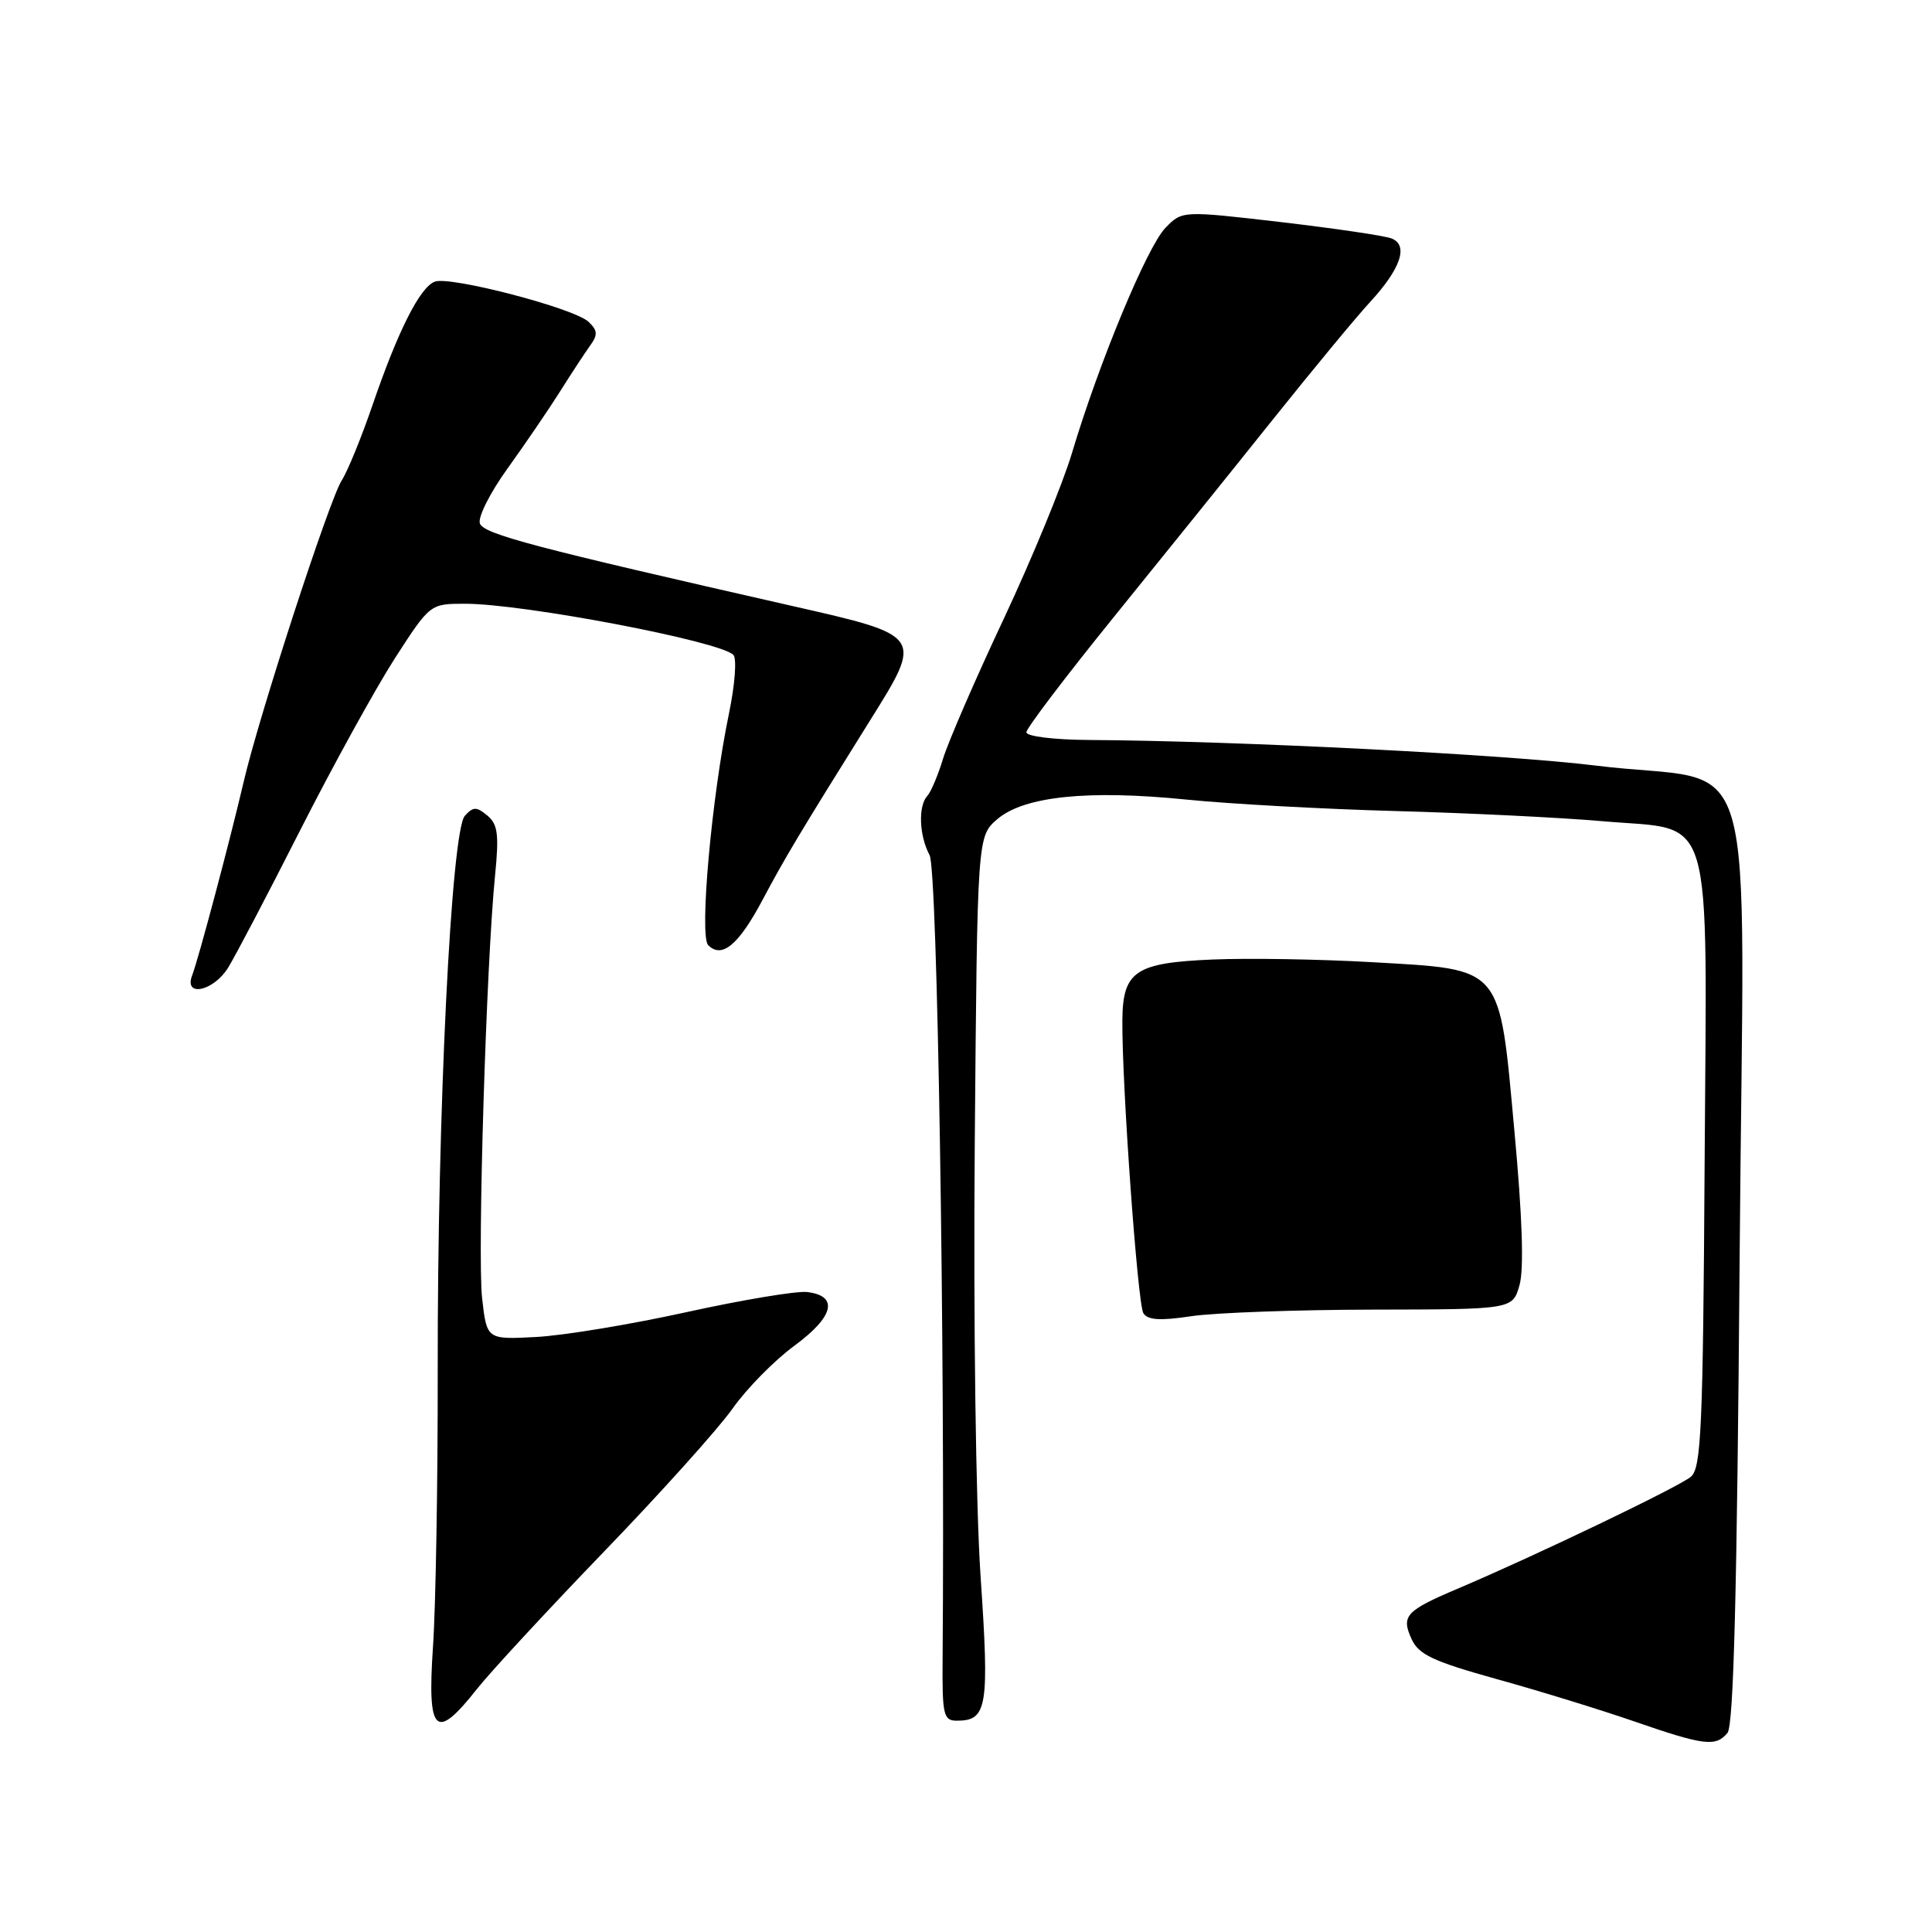 <?xml version="1.0" encoding="UTF-8" standalone="no"?>
<!DOCTYPE svg PUBLIC "-//W3C//DTD SVG 1.1//EN" "http://www.w3.org/Graphics/SVG/1.1/DTD/svg11.dtd" >
<svg xmlns="http://www.w3.org/2000/svg" xmlns:xlink="http://www.w3.org/1999/xlink" version="1.1" viewBox="0 0 256 256">
 <g >
 <path fill="currentColor"
d=" M 228.90 229.62 C 229.72 228.64 230.17 210.76 230.51 166.70 C 231.05 95.57 233.56 104.19 211.50 101.45 C 199.53 99.97 163.97 98.17 144.25 98.05 C 139.63 98.02 136.00 97.57 136.00 97.03 C 136.00 96.50 141.21 89.64 147.57 81.78 C 153.93 73.93 163.46 62.10 168.73 55.50 C 174.01 48.90 179.78 41.92 181.56 40.00 C 185.63 35.58 186.67 32.47 184.37 31.59 C 183.44 31.23 176.82 30.26 169.66 29.42 C 156.64 27.91 156.64 27.91 154.42 30.20 C 151.99 32.71 145.59 48.14 142.05 60.00 C 140.82 64.12 136.74 74.03 133.00 82.00 C 129.25 89.97 125.64 98.30 124.97 100.50 C 124.30 102.70 123.36 104.93 122.88 105.45 C 121.64 106.79 121.79 110.74 123.18 113.32 C 124.21 115.22 125.23 178.11 124.90 219.75 C 124.84 227.30 125.01 228.00 126.80 228.00 C 130.82 228.00 131.11 226.21 129.93 208.85 C 129.30 199.43 128.97 175.09 129.16 151.64 C 129.50 110.83 129.50 110.83 132.14 108.55 C 135.68 105.51 144.16 104.63 157.22 105.95 C 162.87 106.52 175.38 107.21 185.00 107.47 C 194.62 107.73 206.96 108.34 212.42 108.82 C 227.33 110.13 226.16 106.18 225.87 154.35 C 225.66 189.17 225.42 194.51 224.06 195.67 C 222.52 196.99 203.49 206.12 193.17 210.50 C 186.26 213.43 185.64 214.11 187.04 217.18 C 187.98 219.24 189.88 220.14 198.33 222.49 C 203.93 224.04 212.10 226.56 216.50 228.08 C 225.80 231.30 227.35 231.49 228.90 229.62 Z  M 63.19 223.81 C 65.01 221.51 72.61 213.30 80.07 205.56 C 87.53 197.83 95.17 189.33 97.05 186.67 C 98.92 184.01 102.63 180.24 105.28 178.30 C 110.52 174.45 111.16 171.70 106.94 171.20 C 105.55 171.04 98.35 172.24 90.95 173.87 C 83.55 175.50 74.58 176.98 71.00 177.16 C 64.50 177.50 64.50 177.50 63.88 172.00 C 63.25 166.34 64.43 127.60 65.60 115.98 C 66.14 110.56 65.96 109.21 64.57 108.06 C 63.14 106.87 62.71 106.88 61.60 108.09 C 59.79 110.06 57.95 147.46 58.00 181.50 C 58.02 196.35 57.74 212.89 57.37 218.25 C 56.60 229.73 57.69 230.78 63.19 223.81 Z  M 181.96 173.53 C 200.42 173.50 200.42 173.50 201.34 170.30 C 201.95 168.18 201.72 161.23 200.66 149.80 C 198.63 127.73 199.29 128.51 181.74 127.49 C 174.93 127.10 165.47 126.94 160.71 127.14 C 150.44 127.57 148.78 128.68 148.72 135.16 C 148.64 143.49 150.74 172.76 151.50 174.00 C 152.07 174.92 153.72 175.03 157.88 174.40 C 160.97 173.94 171.81 173.55 181.96 173.53 Z  M 30.21 128.25 C 31.15 126.74 35.46 118.53 39.78 110.00 C 44.11 101.47 49.75 91.24 52.31 87.25 C 56.99 80.00 56.99 80.00 61.63 80.00 C 69.35 80.00 95.35 84.95 97.17 86.77 C 97.65 87.25 97.39 90.69 96.59 94.56 C 94.29 105.64 92.64 124.04 93.84 125.24 C 95.65 127.05 97.85 125.23 101.01 119.30 C 104.06 113.57 105.89 110.51 115.30 95.44 C 122.33 84.20 122.36 84.24 105.00 80.30 C 70.77 72.53 64.13 70.78 63.59 69.37 C 63.28 68.57 64.94 65.28 67.27 62.05 C 69.59 58.82 72.73 54.22 74.23 51.84 C 75.73 49.45 77.53 46.72 78.21 45.77 C 79.23 44.36 79.19 43.78 77.98 42.64 C 76.09 40.84 59.63 36.55 57.61 37.32 C 55.64 38.07 52.74 43.82 49.37 53.65 C 47.89 57.97 46.05 62.47 45.28 63.66 C 43.65 66.19 34.35 94.75 32.31 103.50 C 30.45 111.47 26.30 127.06 25.46 129.25 C 24.33 132.18 28.28 131.35 30.21 128.25 Z "/>
</g>
</svg>